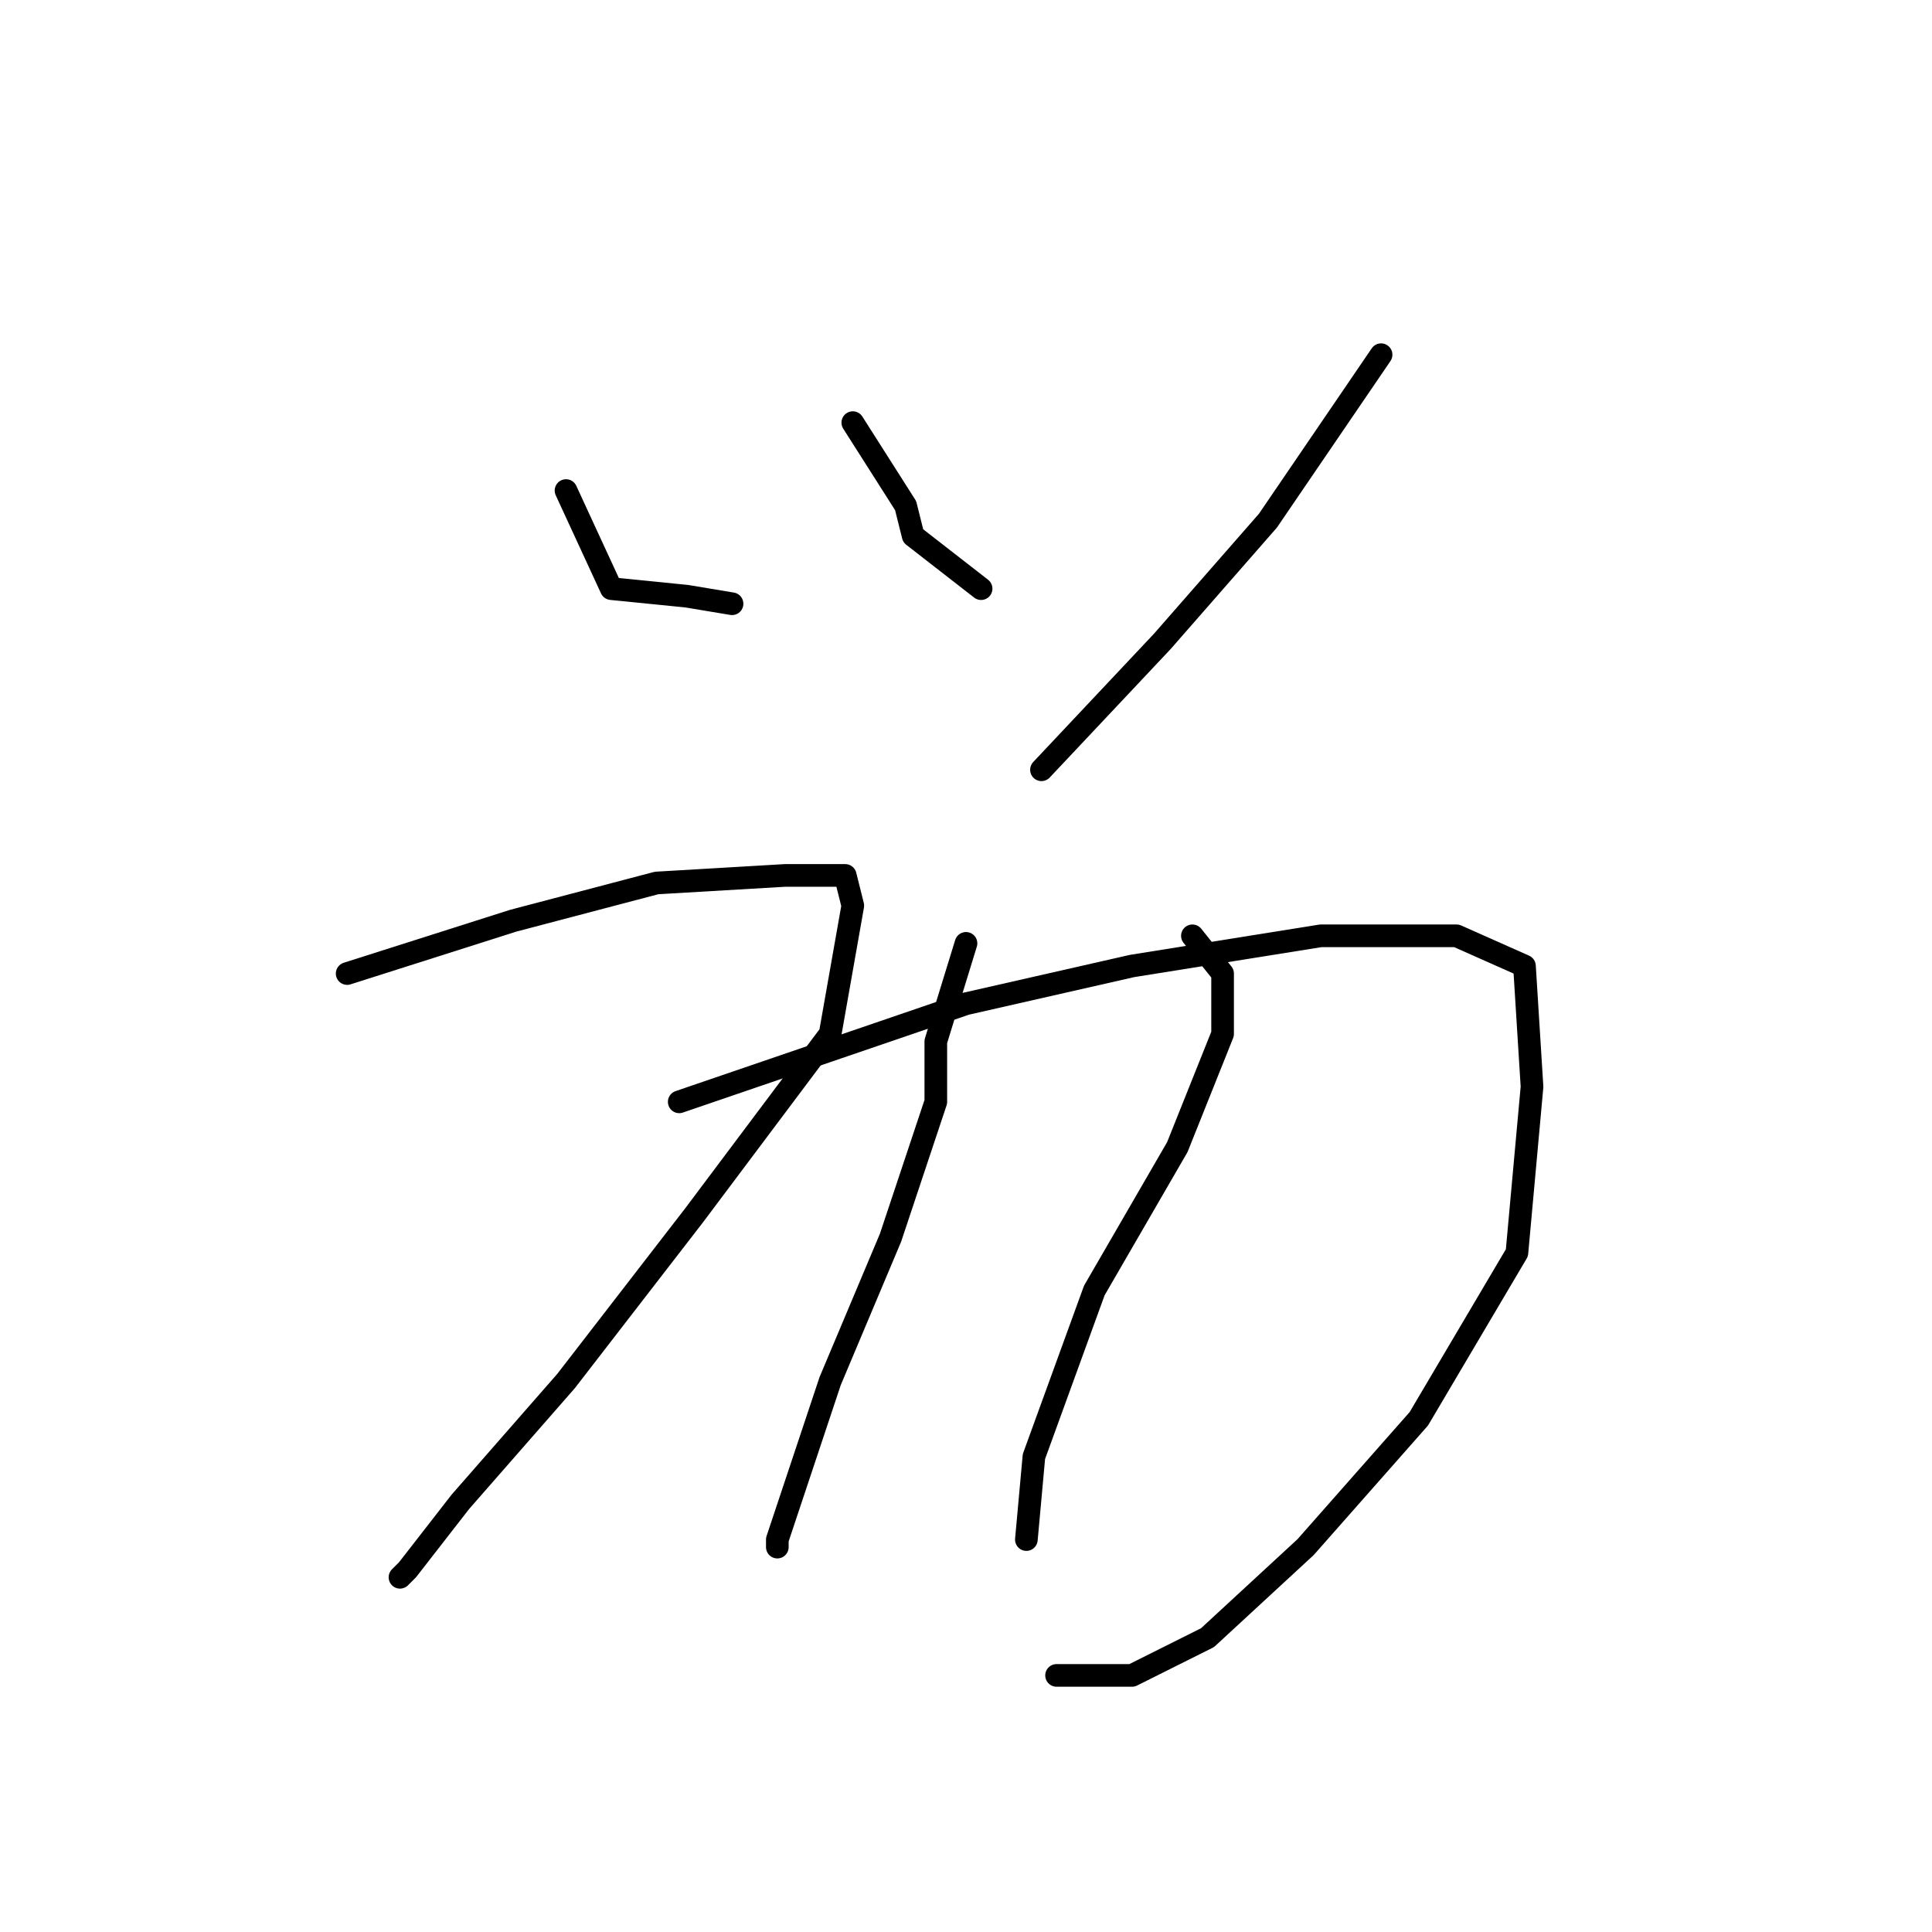 <?xml version="1.0" standalone="no"?>
    <svg width="256" height="256" xmlns="http://www.w3.org/2000/svg" version="1.1">
    <polyline stroke="black" stroke-width="3" stroke-linecap="round" fill="transparent" stroke-linejoin="round" points="75 65 81 78 91 79 97 80 97 80 " />
        <polyline stroke="black" stroke-width="3" stroke-linecap="round" fill="transparent" stroke-linejoin="round" points="113 56 120 67 121 71 130 78 130 78 " />
        <polyline stroke="black" stroke-width="3" stroke-linecap="round" fill="transparent" stroke-linejoin="round" points="183 47 168 69 154 85 138 102 138 102 " />
        <polyline stroke="black" stroke-width="3" stroke-linecap="round" fill="transparent" stroke-linejoin="round" points="46 129 68 122 87 117 104 116 112 116 113 120 110 137 92 161 75 183 61 199 54 208 53 209 53 209 " />
        <polyline stroke="black" stroke-width="3" stroke-linecap="round" fill="transparent" stroke-linejoin="round" points="90 146 128 133 150 128 175 124 193 124 202 128 203 144 201 166 188 188 173 205 160 217 150 222 140 222 140 222 " />
        <polyline stroke="black" stroke-width="3" stroke-linecap="round" fill="transparent" stroke-linejoin="round" points="128 125 124 138 124 146 118 164 110 183 105 198 103 204 103 205 103 205 " />
        <polyline stroke="black" stroke-width="3" stroke-linecap="round" fill="transparent" stroke-linejoin="round" points="158 124 162 129 162 137 156 152 145 171 137 193 136 204 136 204 " />
        </svg>